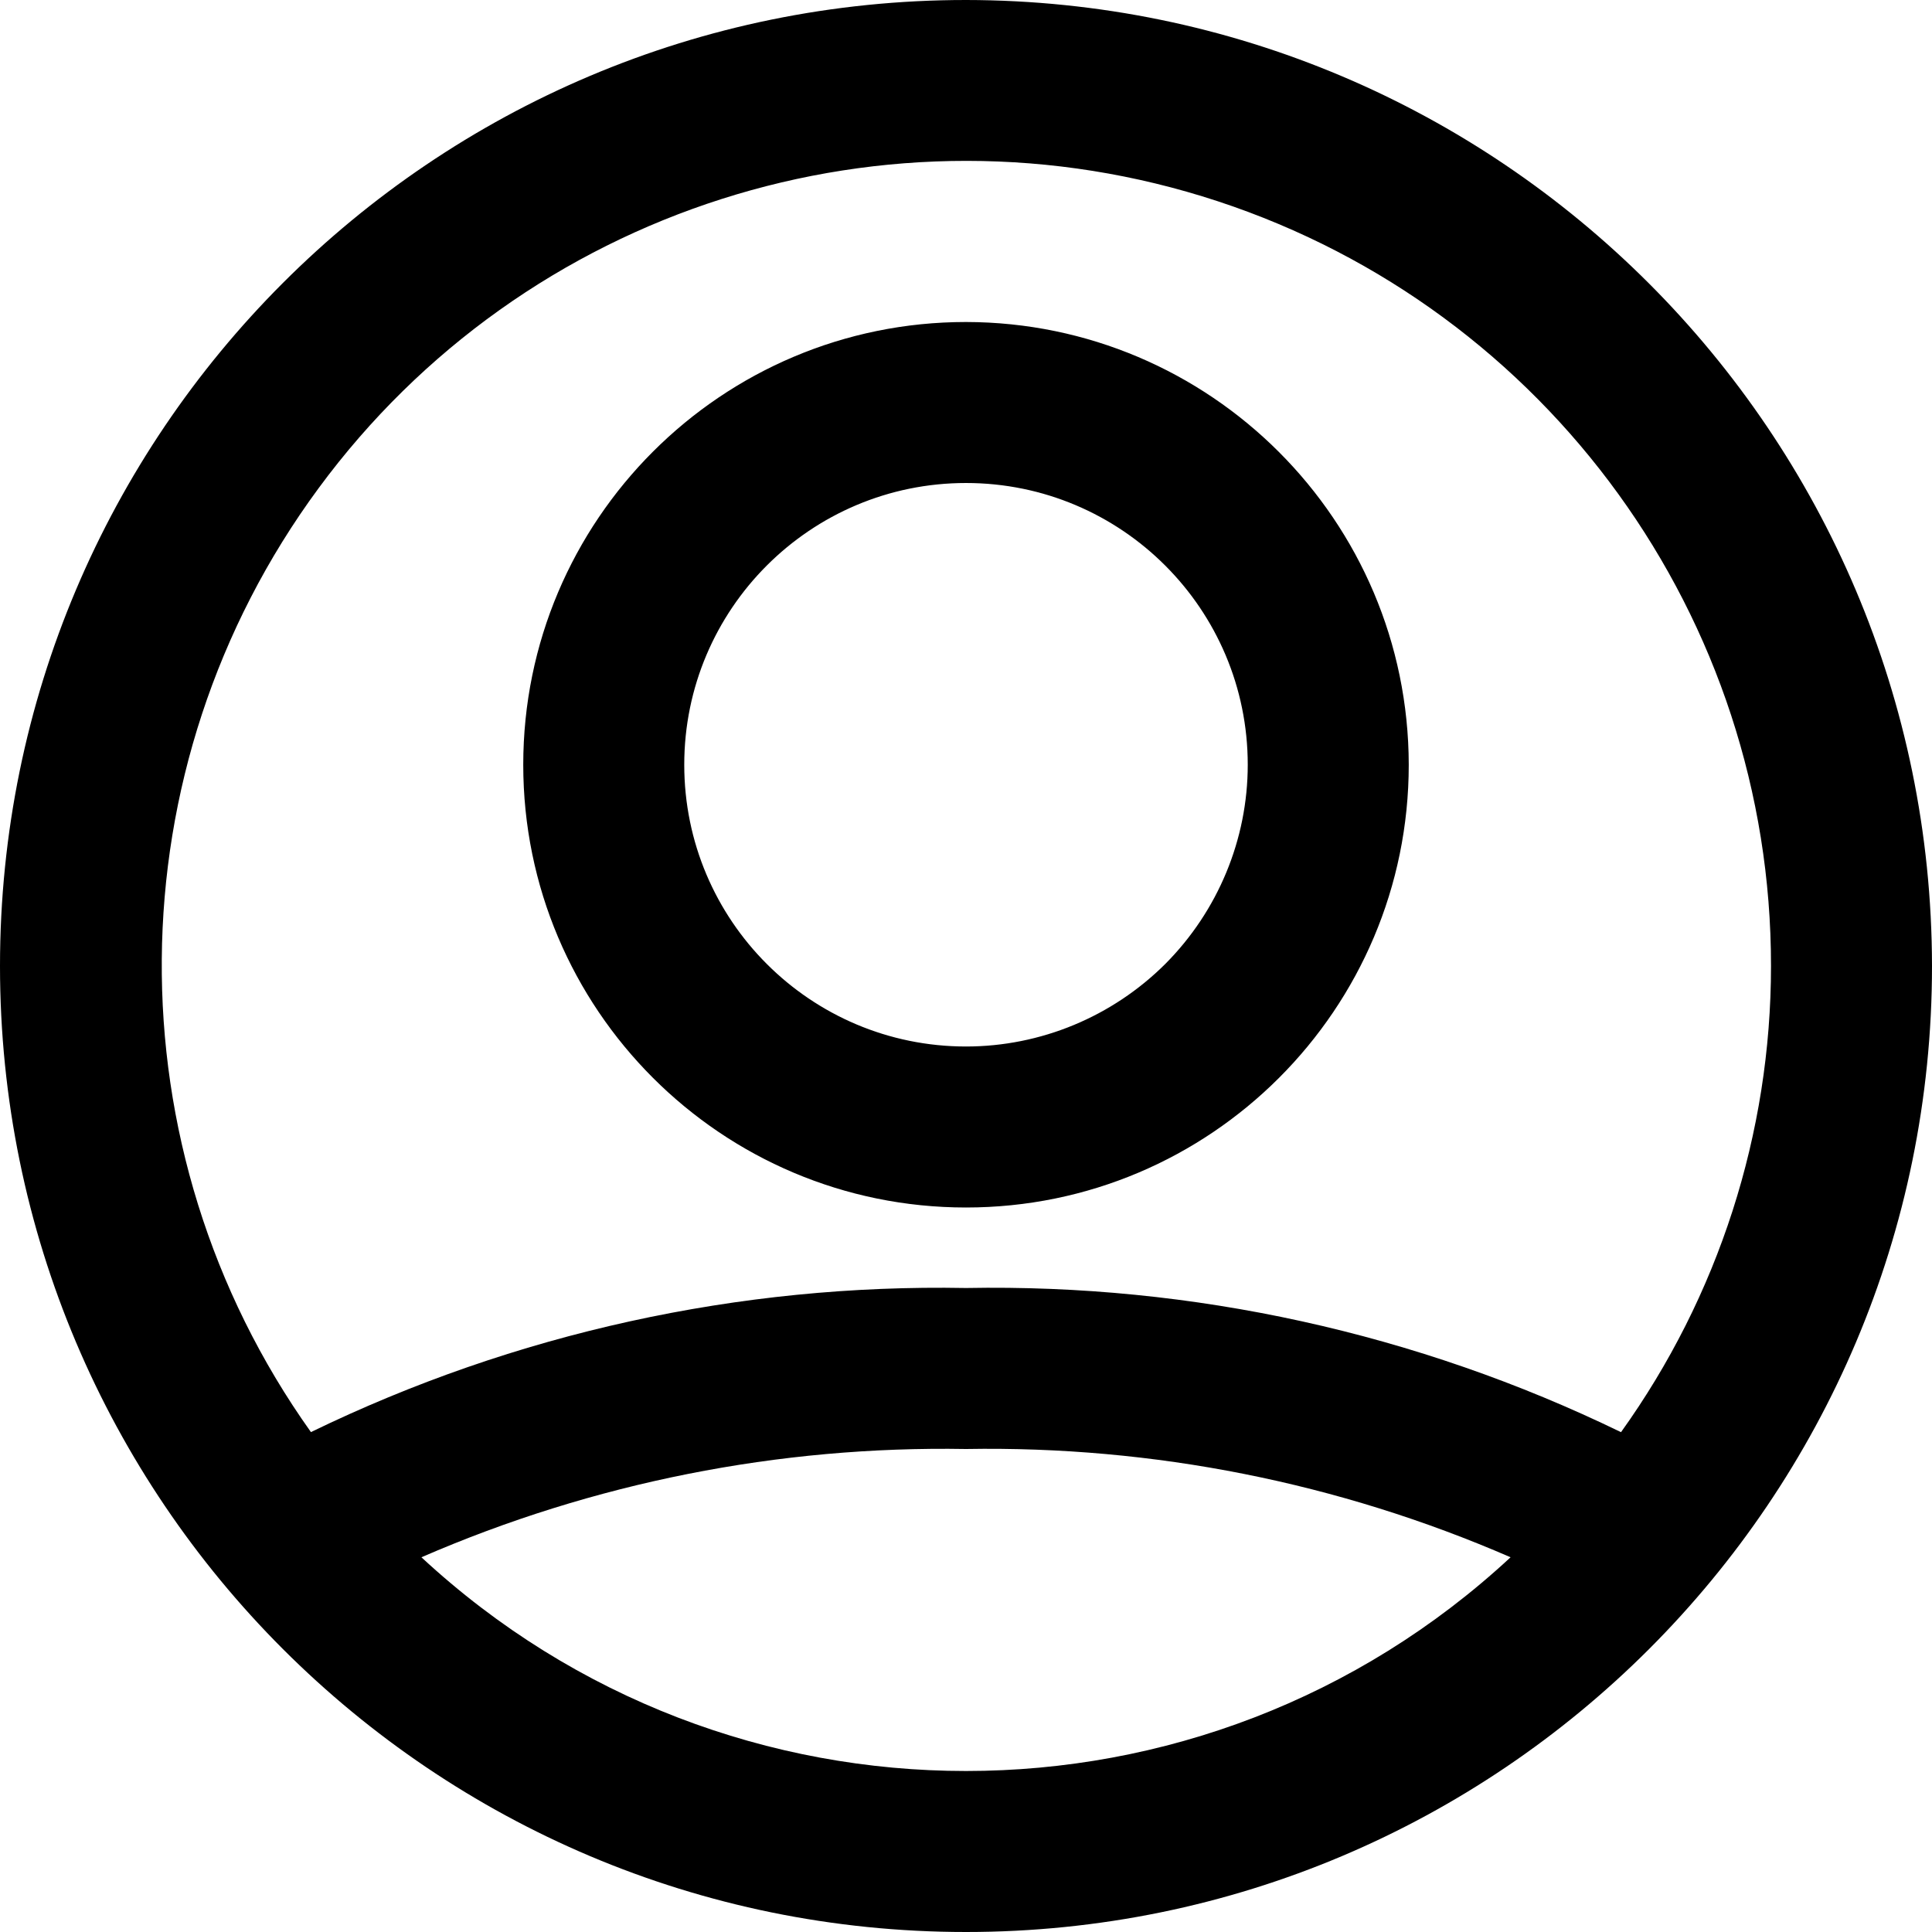 <?xml version="1.0"?><svg xmlns="http://www.w3.org/2000/svg" width="960" height="960" viewBox="0 0 960 960"><path d="m480 0c-265.1 0-480 214.9-480 480s214.9 480 480 480 480-214.9 480-480c-0.3-265-215-479.7-480-480z m-270.6 773.8c85.4-37.1 177.6-55.4 270.6-53.8 93-1.6 185.2 16.7 270.6 53.8-152.6 141.6-388.6 141.6-541.2 0z m596-62.2c-101.3-49.2-212.8-73.7-325.4-71.6-112.6-2.1-224.2 22.4-325.5 71.6-100.2-140.7-98.7-329.9 3.8-469 102.4-139.1 282.7-196.6 446.8-142.6 164.1 54 275 207.2 274.9 380 0 83.1-26.1 164.1-74.5 231.6z m-325.4-551.6c-121.5 0-220 98.5-220 220s98.5 220 220 220 220-98.5 220-220c-0.2-121.4-98.6-219.8-220-220z m0 360c-77.3 0-140-62.7-140-140s62.7-140 140-140 140 62.7 140 140c0 37.1-14.8 72.7-41 99-26.3 26.2-61.9 41-99 41z"></path></svg>